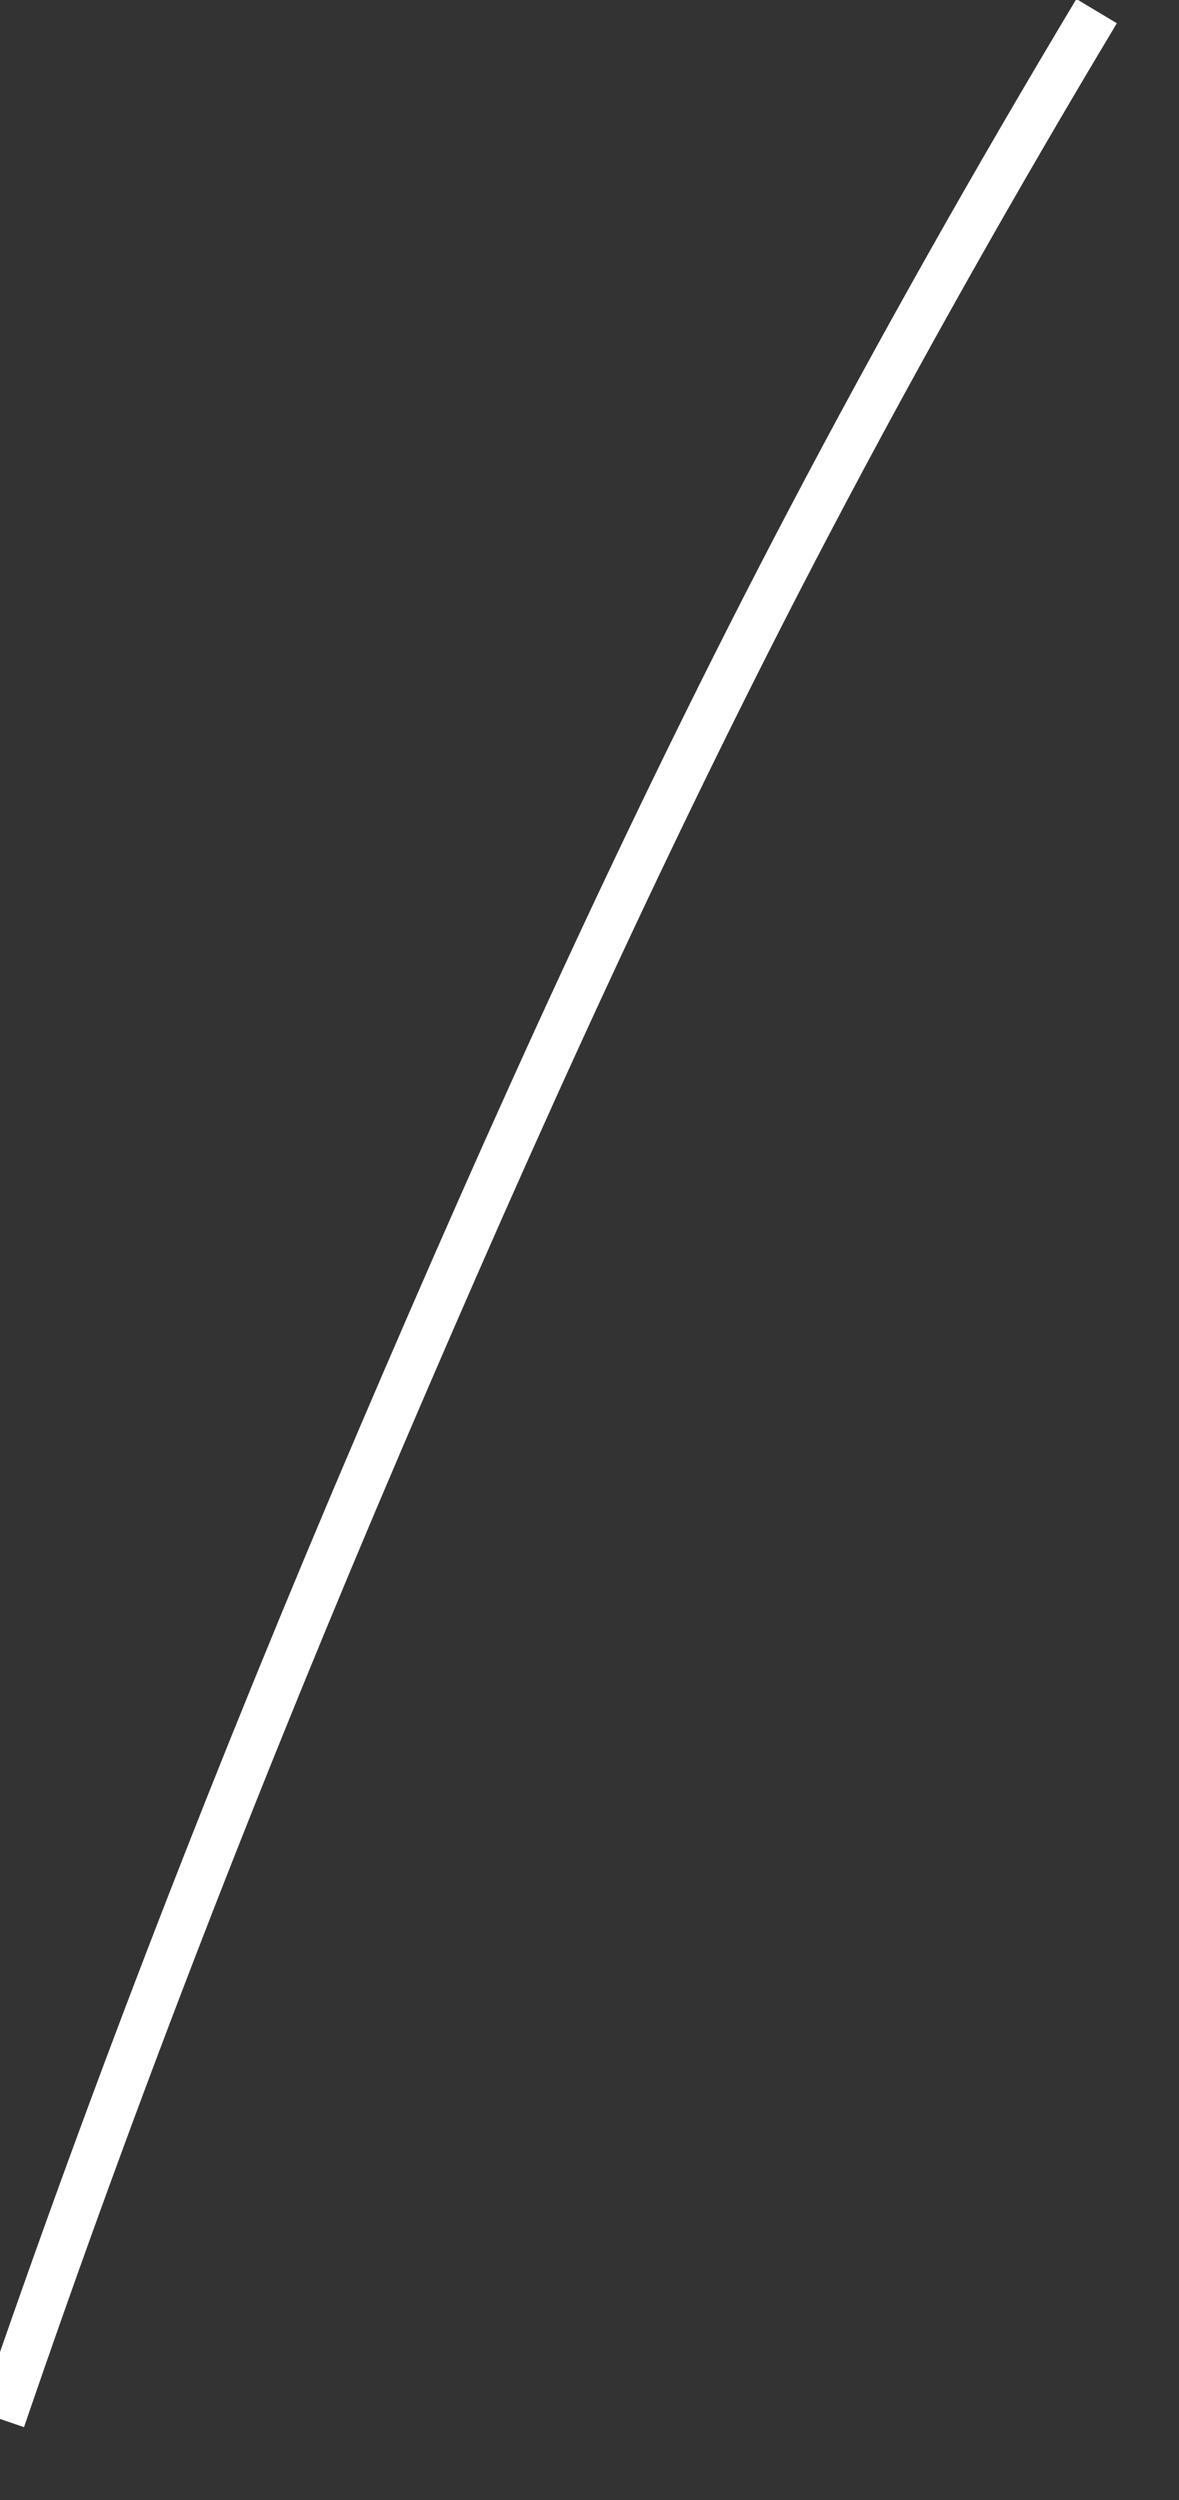 ﻿<?xml version="1.0" encoding="utf-8"?>
<svg version="1.1" xmlns:xlink="http://www.w3.org/1999/xlink" width="25px" height="53px" xmlns="http://www.w3.org/2000/svg">
  <rect width="100%" height="100%" fill="#333333" stroke="none"/>
  <g transform="matrix(1 0 0 1 -767 -17916 )">
    <path d="M 0.036 51.294  C 2.439 44.269  5.128 37.381  8.045 30.558  C 10.866 23.96  13.822 17.408  17.16 11.057  C 19.088 7.388  21.123 3.789  23.253 0.236  " stroke-width="1" stroke="#ffffff" fill="none" transform="matrix(1 0 0 1 767 17916 )" />
  </g>
</svg>